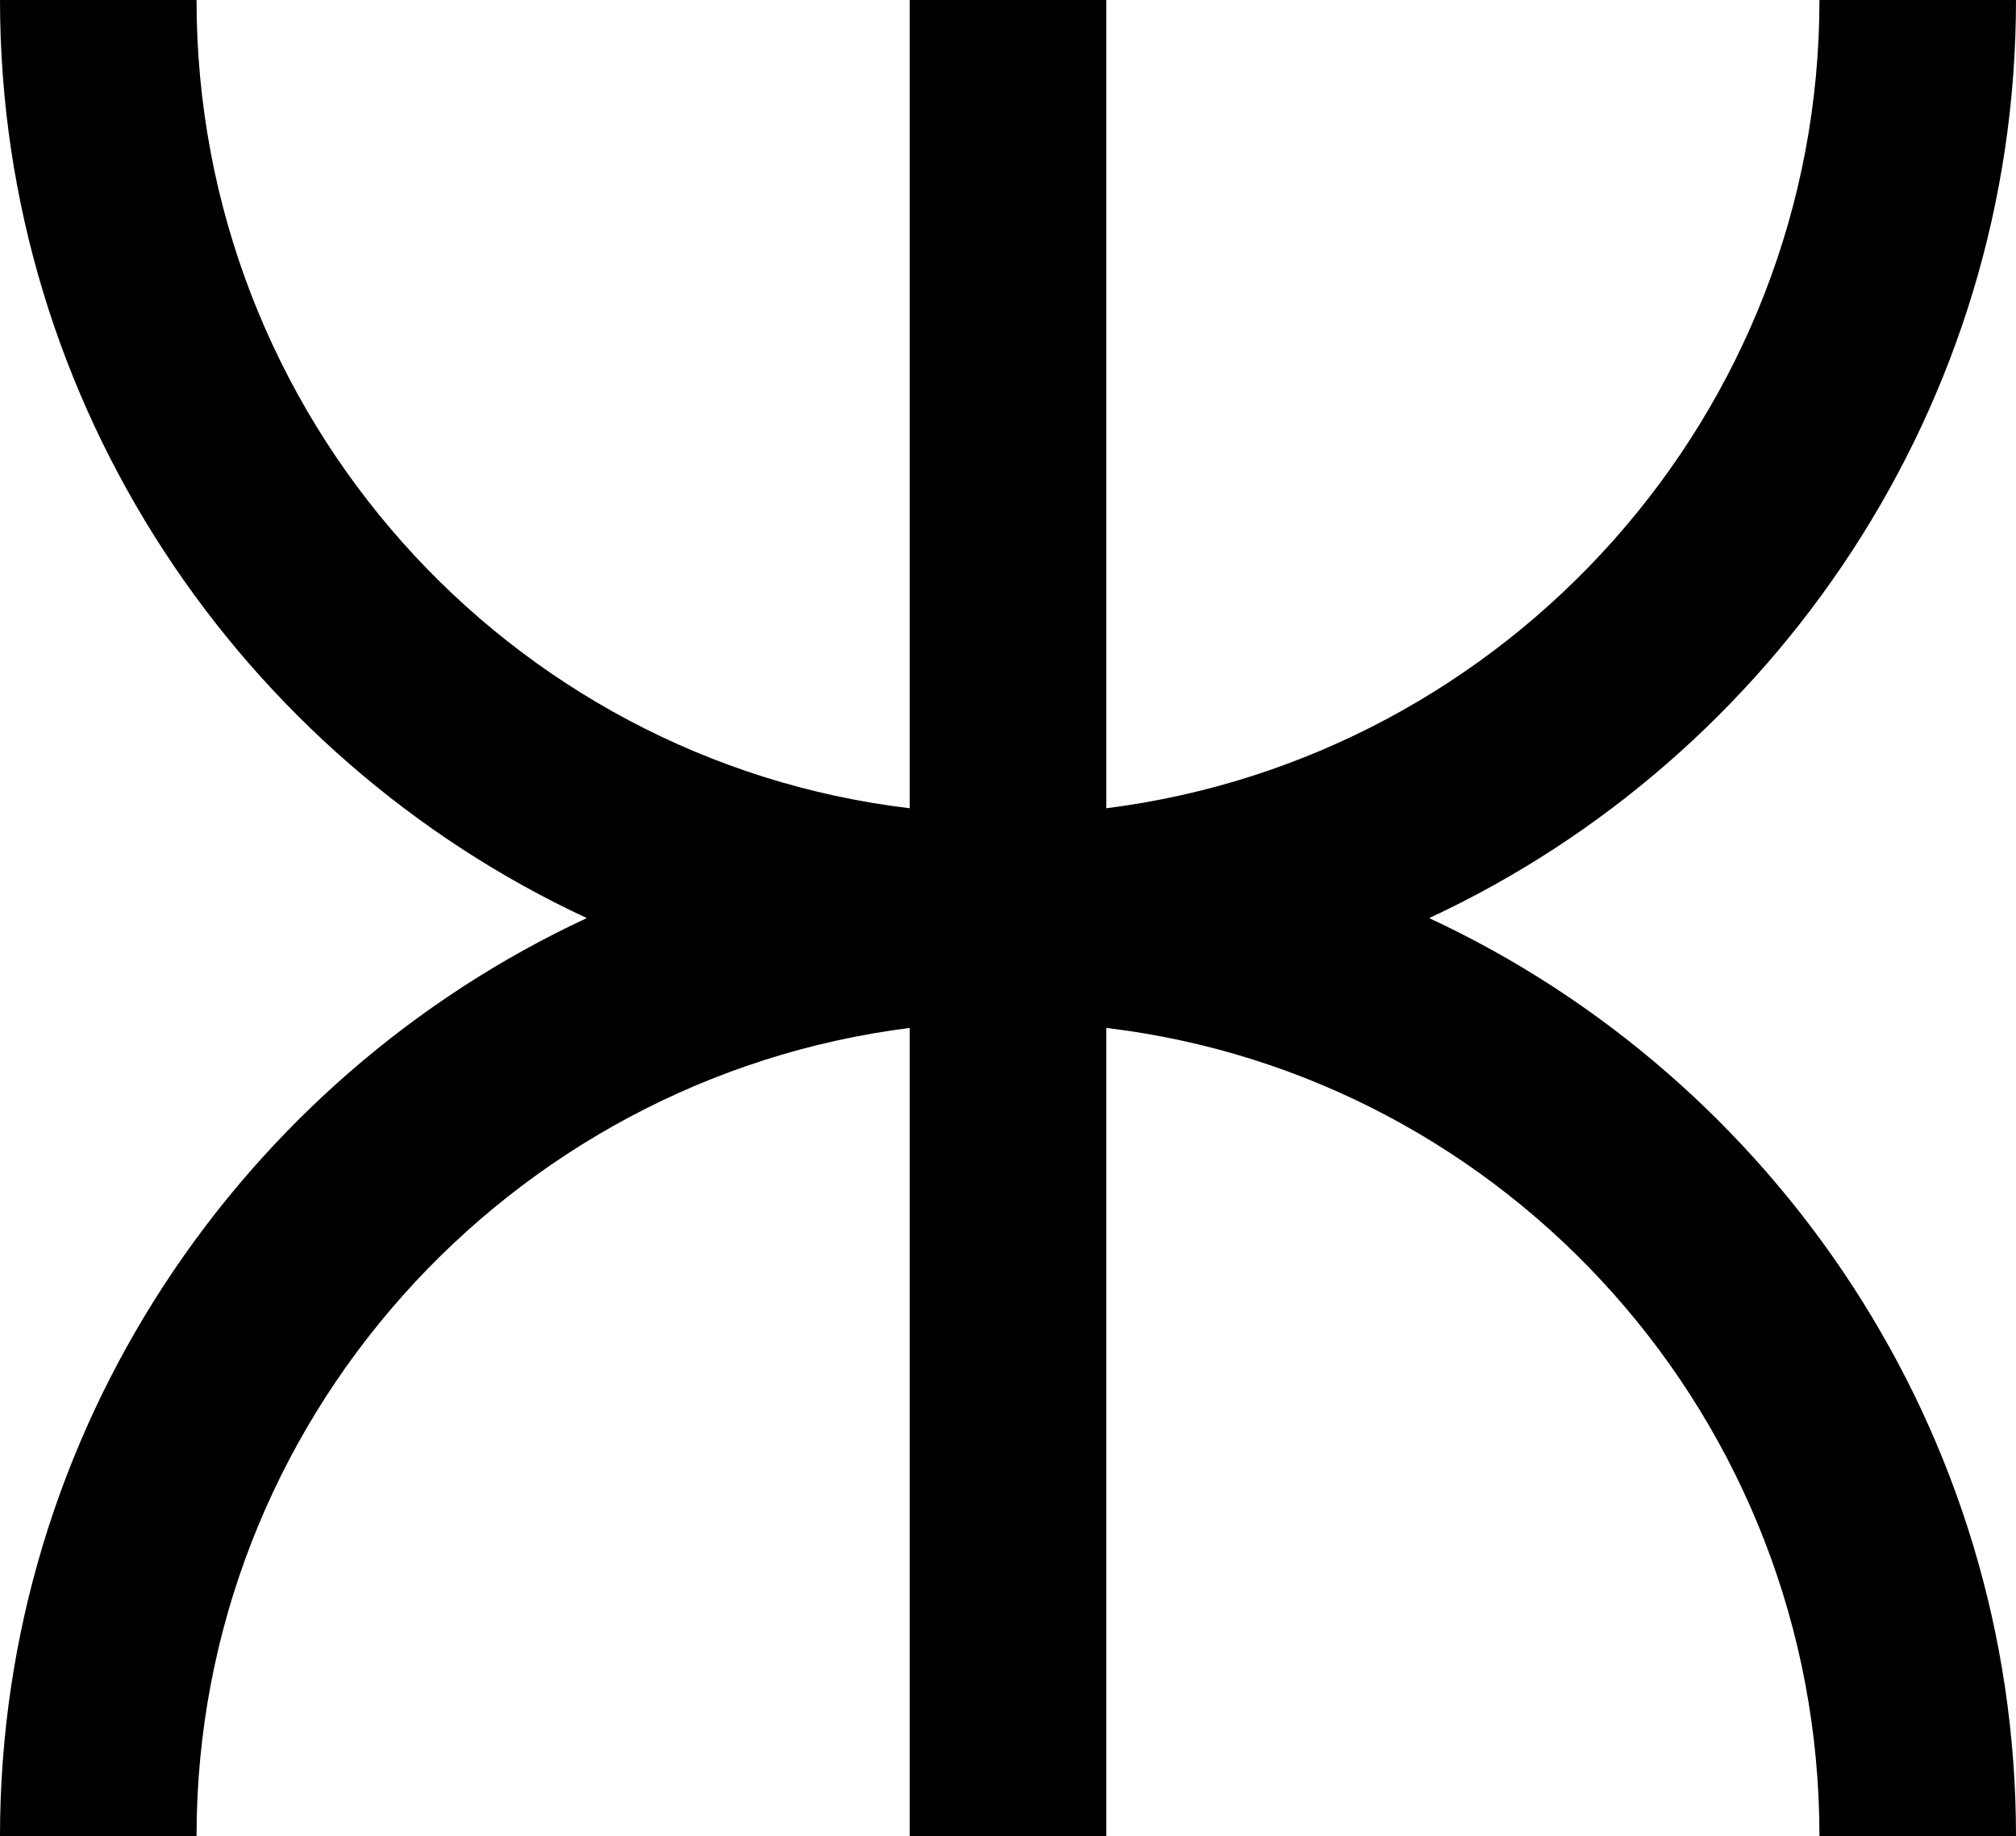 <?xml version="1.0" encoding="UTF-8"?>
<svg width="303px" height="276px" viewBox="0 0 303 276" version="1.1" xmlns="http://www.w3.org/2000/svg" xmlns:xlink="http://www.w3.org/1999/xlink">
    <!-- Generator: Sketch 51.2 (57519) - http://www.bohemiancoding.com/sketch -->
    <title>noun_User Experience_400131</title>
    <desc>Created with Sketch.</desc>
    <defs></defs>
    <g id="Page-1" stroke="none" stroke-width="1" fill="none" fill-rule="evenodd">
        <g id="noun_User-Experience_400131" fill="#000000" fill-rule="nonzero">
            <path d="M214.801,138 C266.708,113.871 303,60.957 303,0 L273.46,1.50390947e-14 C273.46,62.227 226.617,113.871 166.27,121.491 L166.27,1.50390947e-14 L136.73,1.50390947e-14 L136.73,121.491 C76.383,114.294 29.54,62.65 29.54,0 L0,0 C0,60.957 36.292,113.871 88.199,138 C36.292,162.129 0,215.043 0,276 L29.54,276 C29.54,213.773 76.383,162.129 136.73,154.509 L136.73,276 L166.27,276 L166.27,154.509 C226.617,161.706 273.46,213.35 273.46,276 L303,276 C303,215.043 266.708,162.129 214.801,138 Z" id="Shape"></path>
        </g>
    </g>
</svg>